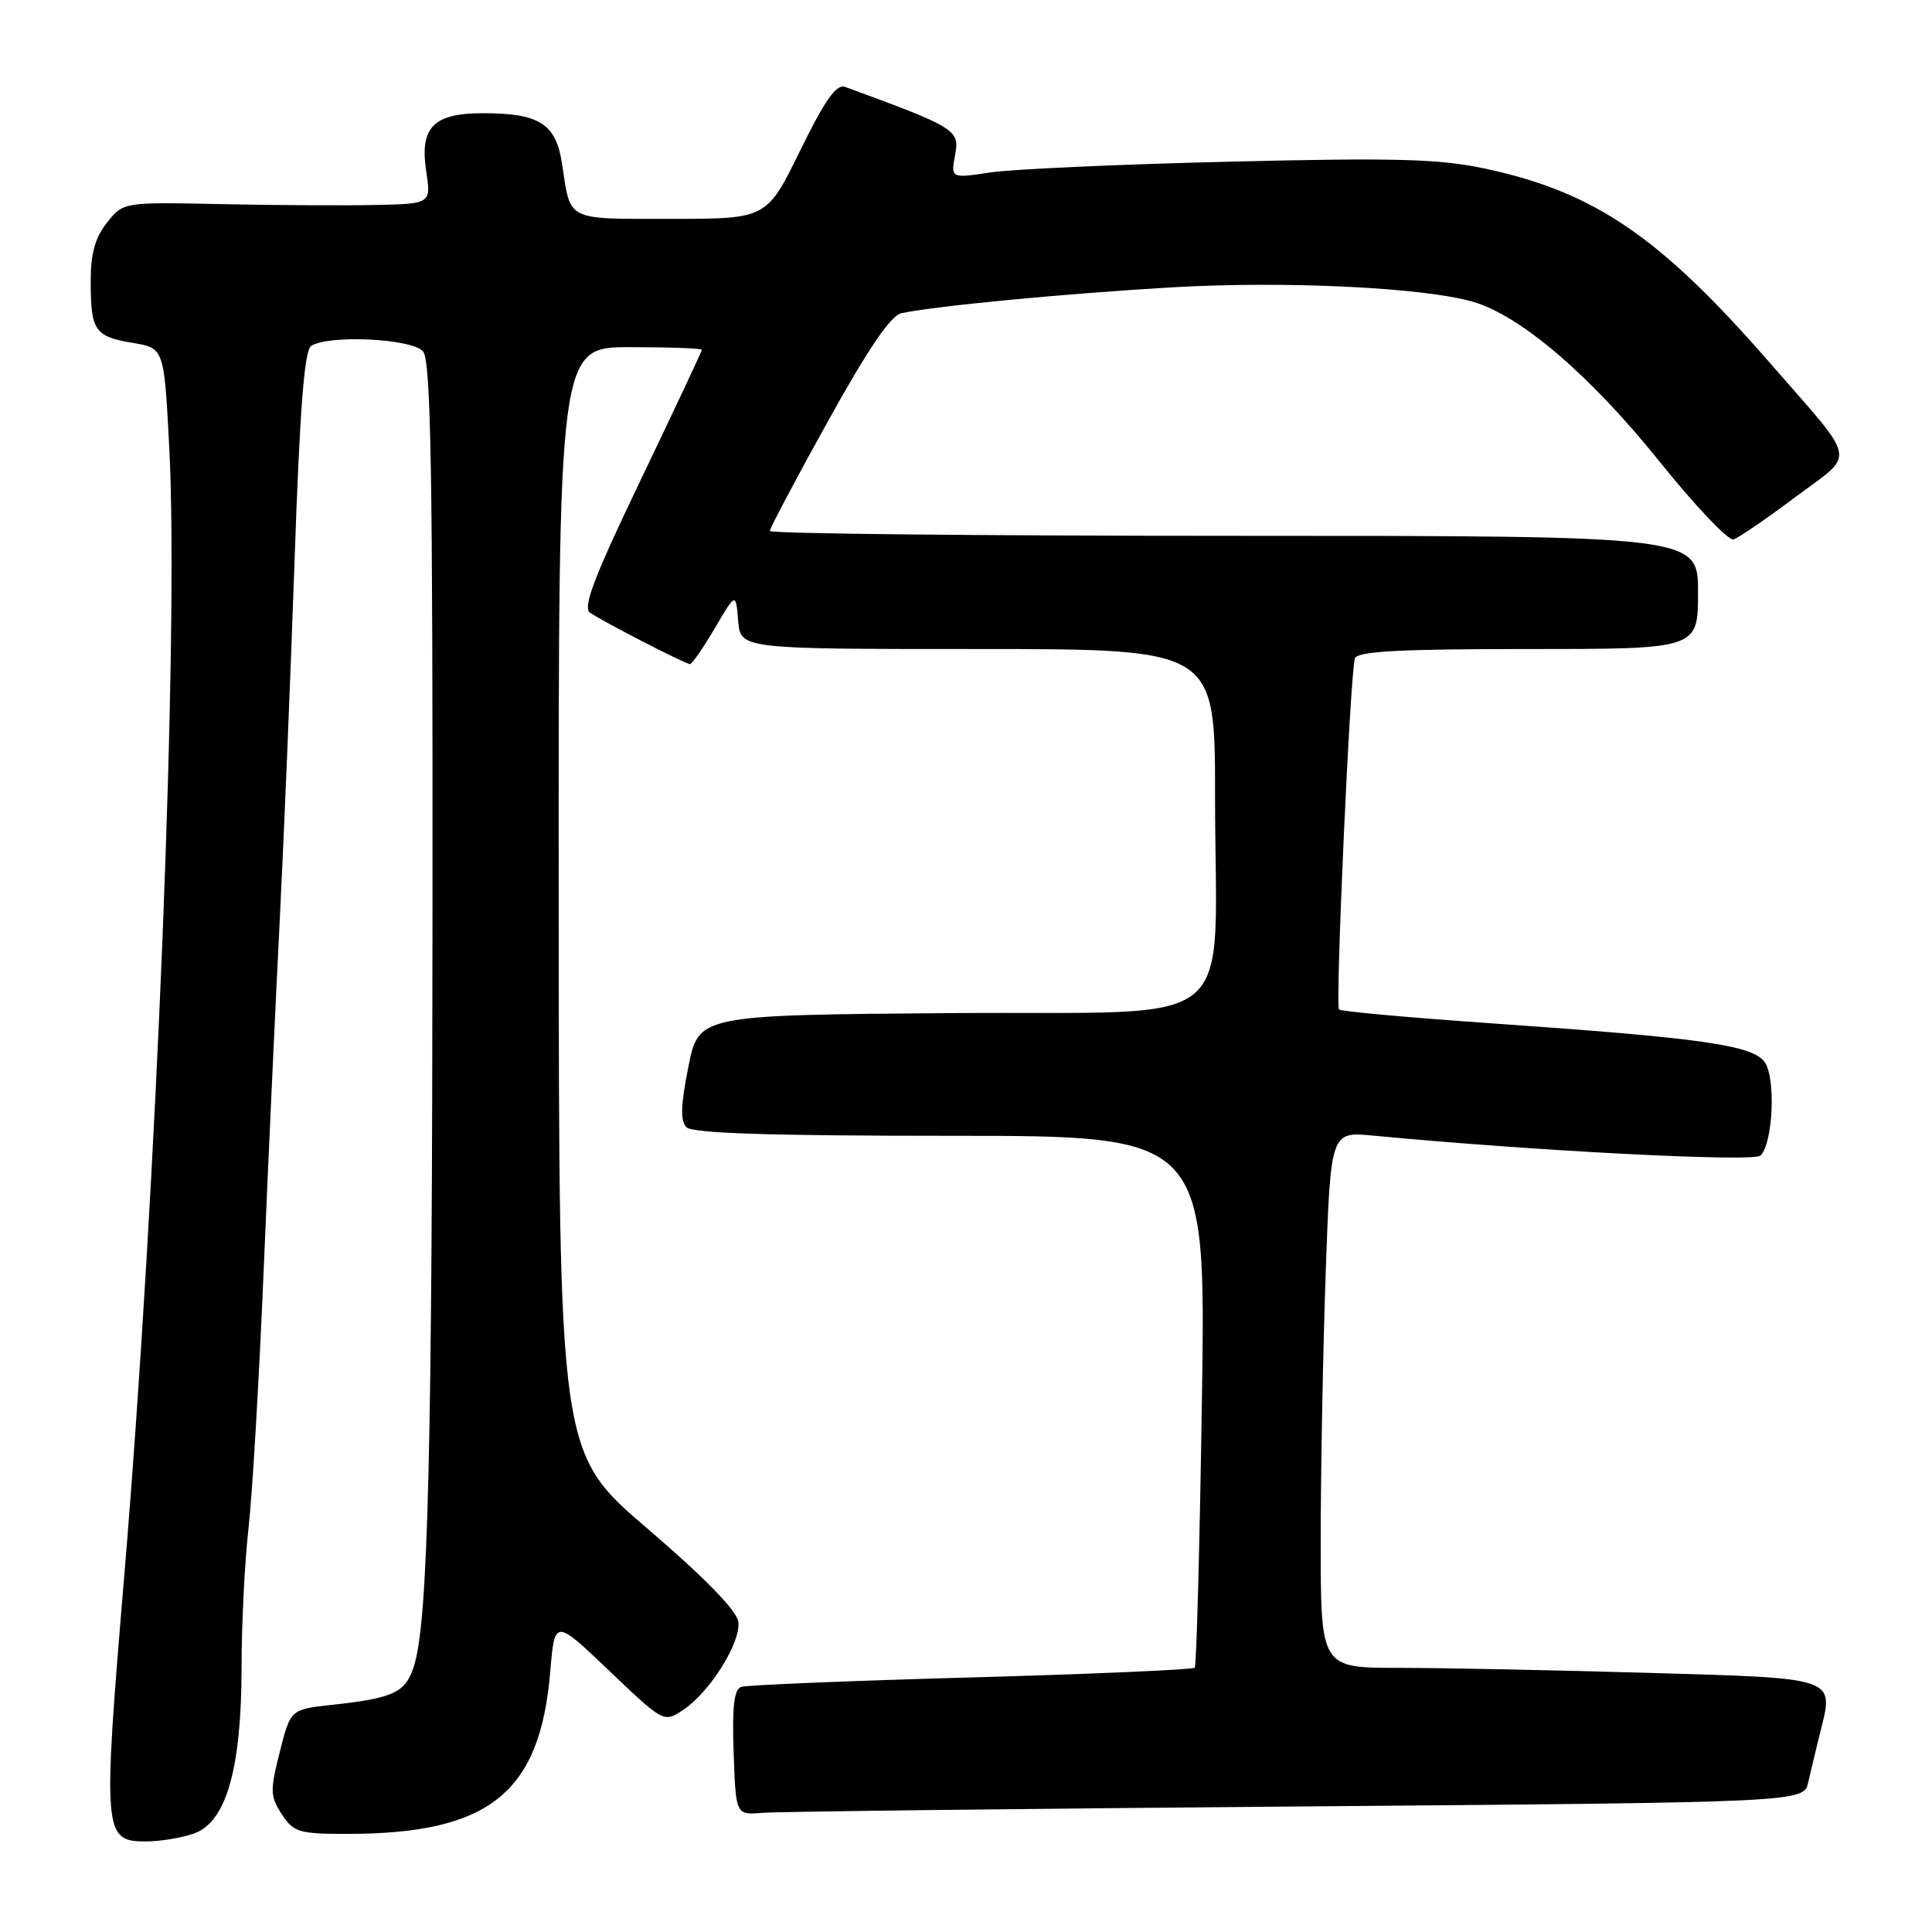 <?xml version="1.0" encoding="UTF-8" standalone="no"?>
<!DOCTYPE svg PUBLIC "-//W3C//DTD SVG 1.1//EN" "http://www.w3.org/Graphics/SVG/1.1/DTD/svg11.dtd" >
<svg xmlns="http://www.w3.org/2000/svg" xmlns:xlink="http://www.w3.org/1999/xlink" version="1.1" viewBox="0 0 256 256">
 <g >
 <path fill="currentColor"
d=" M 25.68 242.96 C 29.97 241.46 32.00 234.42 32.01 220.91 C 32.01 215.19 32.43 206.90 32.93 202.50 C 33.43 198.10 34.33 182.80 34.93 168.50 C 35.53 154.20 36.48 133.50 37.04 122.50 C 37.60 111.50 38.49 89.93 39.02 74.56 C 39.73 54.08 40.32 46.42 41.24 45.83 C 43.62 44.32 54.65 44.87 56.06 46.57 C 57.10 47.82 57.35 62.47 57.31 120.32 C 57.27 192.59 56.73 214.71 54.87 220.70 C 53.76 224.27 52.21 225.01 44.00 225.90 C 38.50 226.50 38.50 226.50 37.07 232.15 C 35.77 237.28 35.80 238.04 37.34 240.40 C 38.91 242.79 39.62 243.00 45.97 243.00 C 64.83 243.00 71.56 237.62 72.91 221.50 C 73.50 214.50 73.50 214.50 80.72 221.38 C 87.90 228.23 87.96 228.26 90.47 226.61 C 94.04 224.28 98.22 217.59 97.83 214.87 C 97.62 213.40 93.31 208.99 85.78 202.54 C 74.06 192.50 74.06 192.50 74.03 119.25 C 74.00 46.00 74.00 46.00 83.50 46.00 C 88.72 46.00 93.00 46.16 93.00 46.35 C 93.00 46.54 89.37 54.26 84.94 63.50 C 78.69 76.52 77.17 80.51 78.19 81.19 C 80.04 82.45 90.84 88.00 91.43 88.00 C 91.70 88.00 93.17 85.86 94.71 83.25 C 97.50 78.50 97.50 78.50 97.81 82.25 C 98.12 86.00 98.12 86.00 129.56 86.00 C 161.00 86.00 161.00 86.00 161.00 105.36 C 161.00 137.38 165.16 133.93 126.15 134.24 C 92.57 134.50 92.57 134.50 91.21 141.37 C 90.19 146.49 90.13 148.53 90.97 149.37 C 91.77 150.17 102.14 150.50 125.95 150.50 C 159.79 150.50 159.79 150.50 159.26 185.50 C 158.97 204.75 158.54 220.72 158.31 220.98 C 158.07 221.24 144.74 221.82 128.69 222.27 C 112.63 222.71 98.92 223.28 98.21 223.52 C 97.26 223.85 97.00 226.17 97.21 232.23 C 97.50 240.50 97.50 240.50 101.00 240.21 C 102.92 240.05 134.76 239.67 171.75 239.37 C 239.01 238.82 239.01 238.82 239.60 236.16 C 239.93 234.70 240.63 231.79 241.15 229.70 C 243.04 222.17 243.68 222.40 218.32 221.66 C 205.87 221.30 191.02 221.00 185.34 221.00 C 175.00 221.00 175.00 221.00 175.00 204.25 C 175.00 195.04 175.30 179.05 175.66 168.72 C 176.32 149.94 176.32 149.94 181.91 150.47 C 203.11 152.50 232.39 154.01 233.28 153.12 C 234.96 151.44 235.32 142.71 233.80 140.69 C 232.14 138.48 225.34 137.52 197.70 135.60 C 186.81 134.85 177.69 134.02 177.43 133.76 C 176.91 133.25 178.90 89.20 179.53 87.25 C 179.84 86.30 185.33 86.00 202.47 86.00 C 225.00 86.00 225.00 86.00 225.00 78.50 C 225.00 71.00 225.00 71.00 163.50 71.00 C 129.68 71.00 102.00 70.71 102.00 70.36 C 102.00 70.01 105.46 63.47 109.70 55.83 C 115.04 46.20 118.03 41.80 119.45 41.50 C 123.80 40.56 141.13 38.90 155.18 38.08 C 170.22 37.20 188.60 38.08 195.19 39.99 C 201.47 41.81 210.73 49.74 219.84 61.09 C 224.60 67.02 229.04 71.69 229.70 71.48 C 230.36 71.27 234.05 68.75 237.89 65.87 C 245.97 59.83 246.31 61.62 234.48 48.04 C 219.94 31.35 211.30 25.46 196.83 22.35 C 190.73 21.05 185.06 20.89 163.00 21.42 C 148.43 21.77 134.13 22.41 131.24 22.85 C 125.98 23.64 125.98 23.64 126.56 20.51 C 127.18 17.21 126.65 16.89 111.97 11.51 C 110.83 11.10 109.30 13.26 106.01 19.98 C 101.59 29.00 101.59 29.00 88.90 29.00 C 74.88 29.00 75.63 29.38 74.48 21.74 C 73.68 16.41 71.50 15.00 64.02 15.00 C 57.43 15.00 55.60 16.86 56.47 22.66 C 57.12 27.00 57.12 27.00 49.81 27.16 C 45.79 27.25 36.61 27.20 29.41 27.05 C 16.33 26.77 16.33 26.77 14.16 29.52 C 12.58 31.53 12.00 33.64 12.02 37.38 C 12.03 43.84 12.56 44.60 17.62 45.44 C 21.74 46.13 21.74 46.13 22.43 59.32 C 23.71 83.97 20.78 157.34 16.45 208.98 C 13.60 242.98 13.68 244.00 19.33 244.00 C 21.18 244.00 24.04 243.53 25.68 242.96 Z "/>
</g>
</svg>